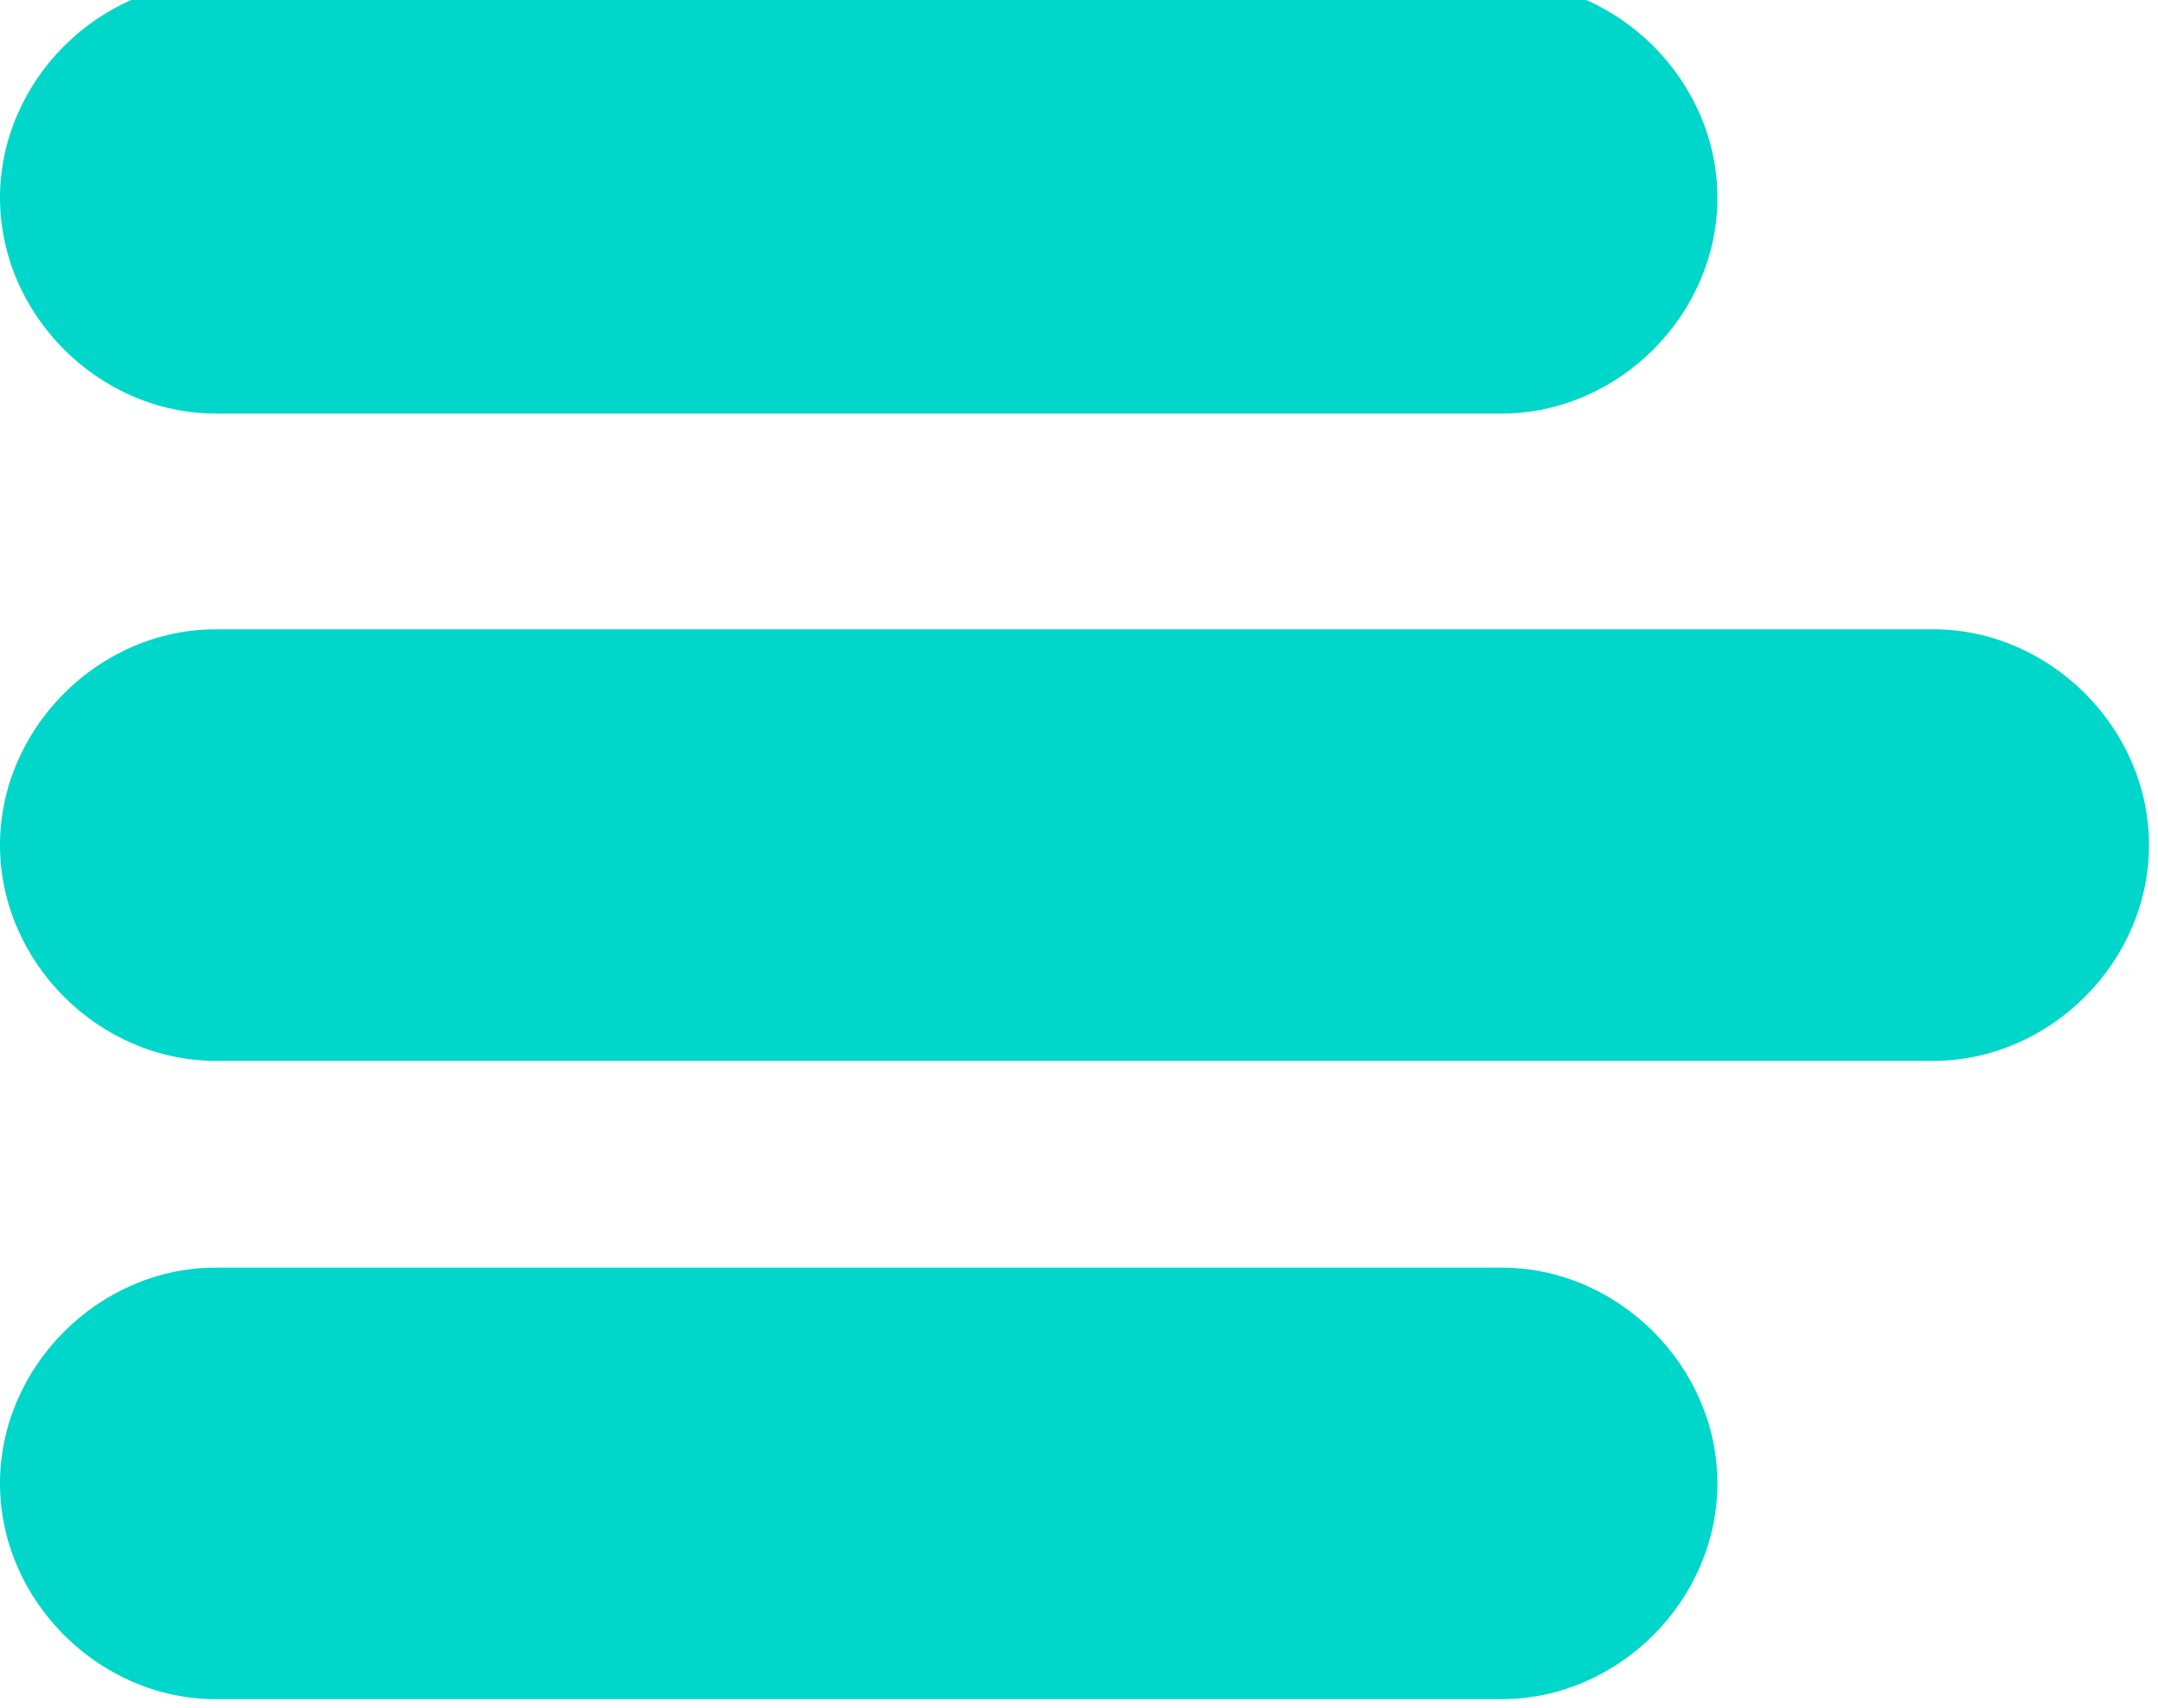<svg version="1.2" xmlns="http://www.w3.org/2000/svg" viewBox="0 0 24 19" width="24" height="19"><style>.a{fill:#00d6ca}</style><path class="a" d="m21.5 7h-19.1c-1.3 0-2.4 1.1-2.4 2.4 0 1.3 1.1 2.4 2.4 2.4h19.1c1.3 0 2.4-1.1 2.4-2.4 0-1.3-1.1-2.4-2.4-2.4z"/><path class="a" d="m2.4 4.6h14.3c1.3 0 2.4-1.1 2.4-2.4 0-1.3-1.1-2.4-2.4-2.4h-14.3c-1.3 0-2.4 1.1-2.4 2.4 0 1.3 1.1 2.4 2.4 2.4z"/><path class="a" d="m16.7 14.1h-14.3c-1.3 0-2.4 1.1-2.4 2.4 0 1.3 1.1 2.4 2.4 2.4h14.3c1.3 0 2.4-1.1 2.4-2.4 0-1.3-1.1-2.4-2.4-2.4z"/></svg>